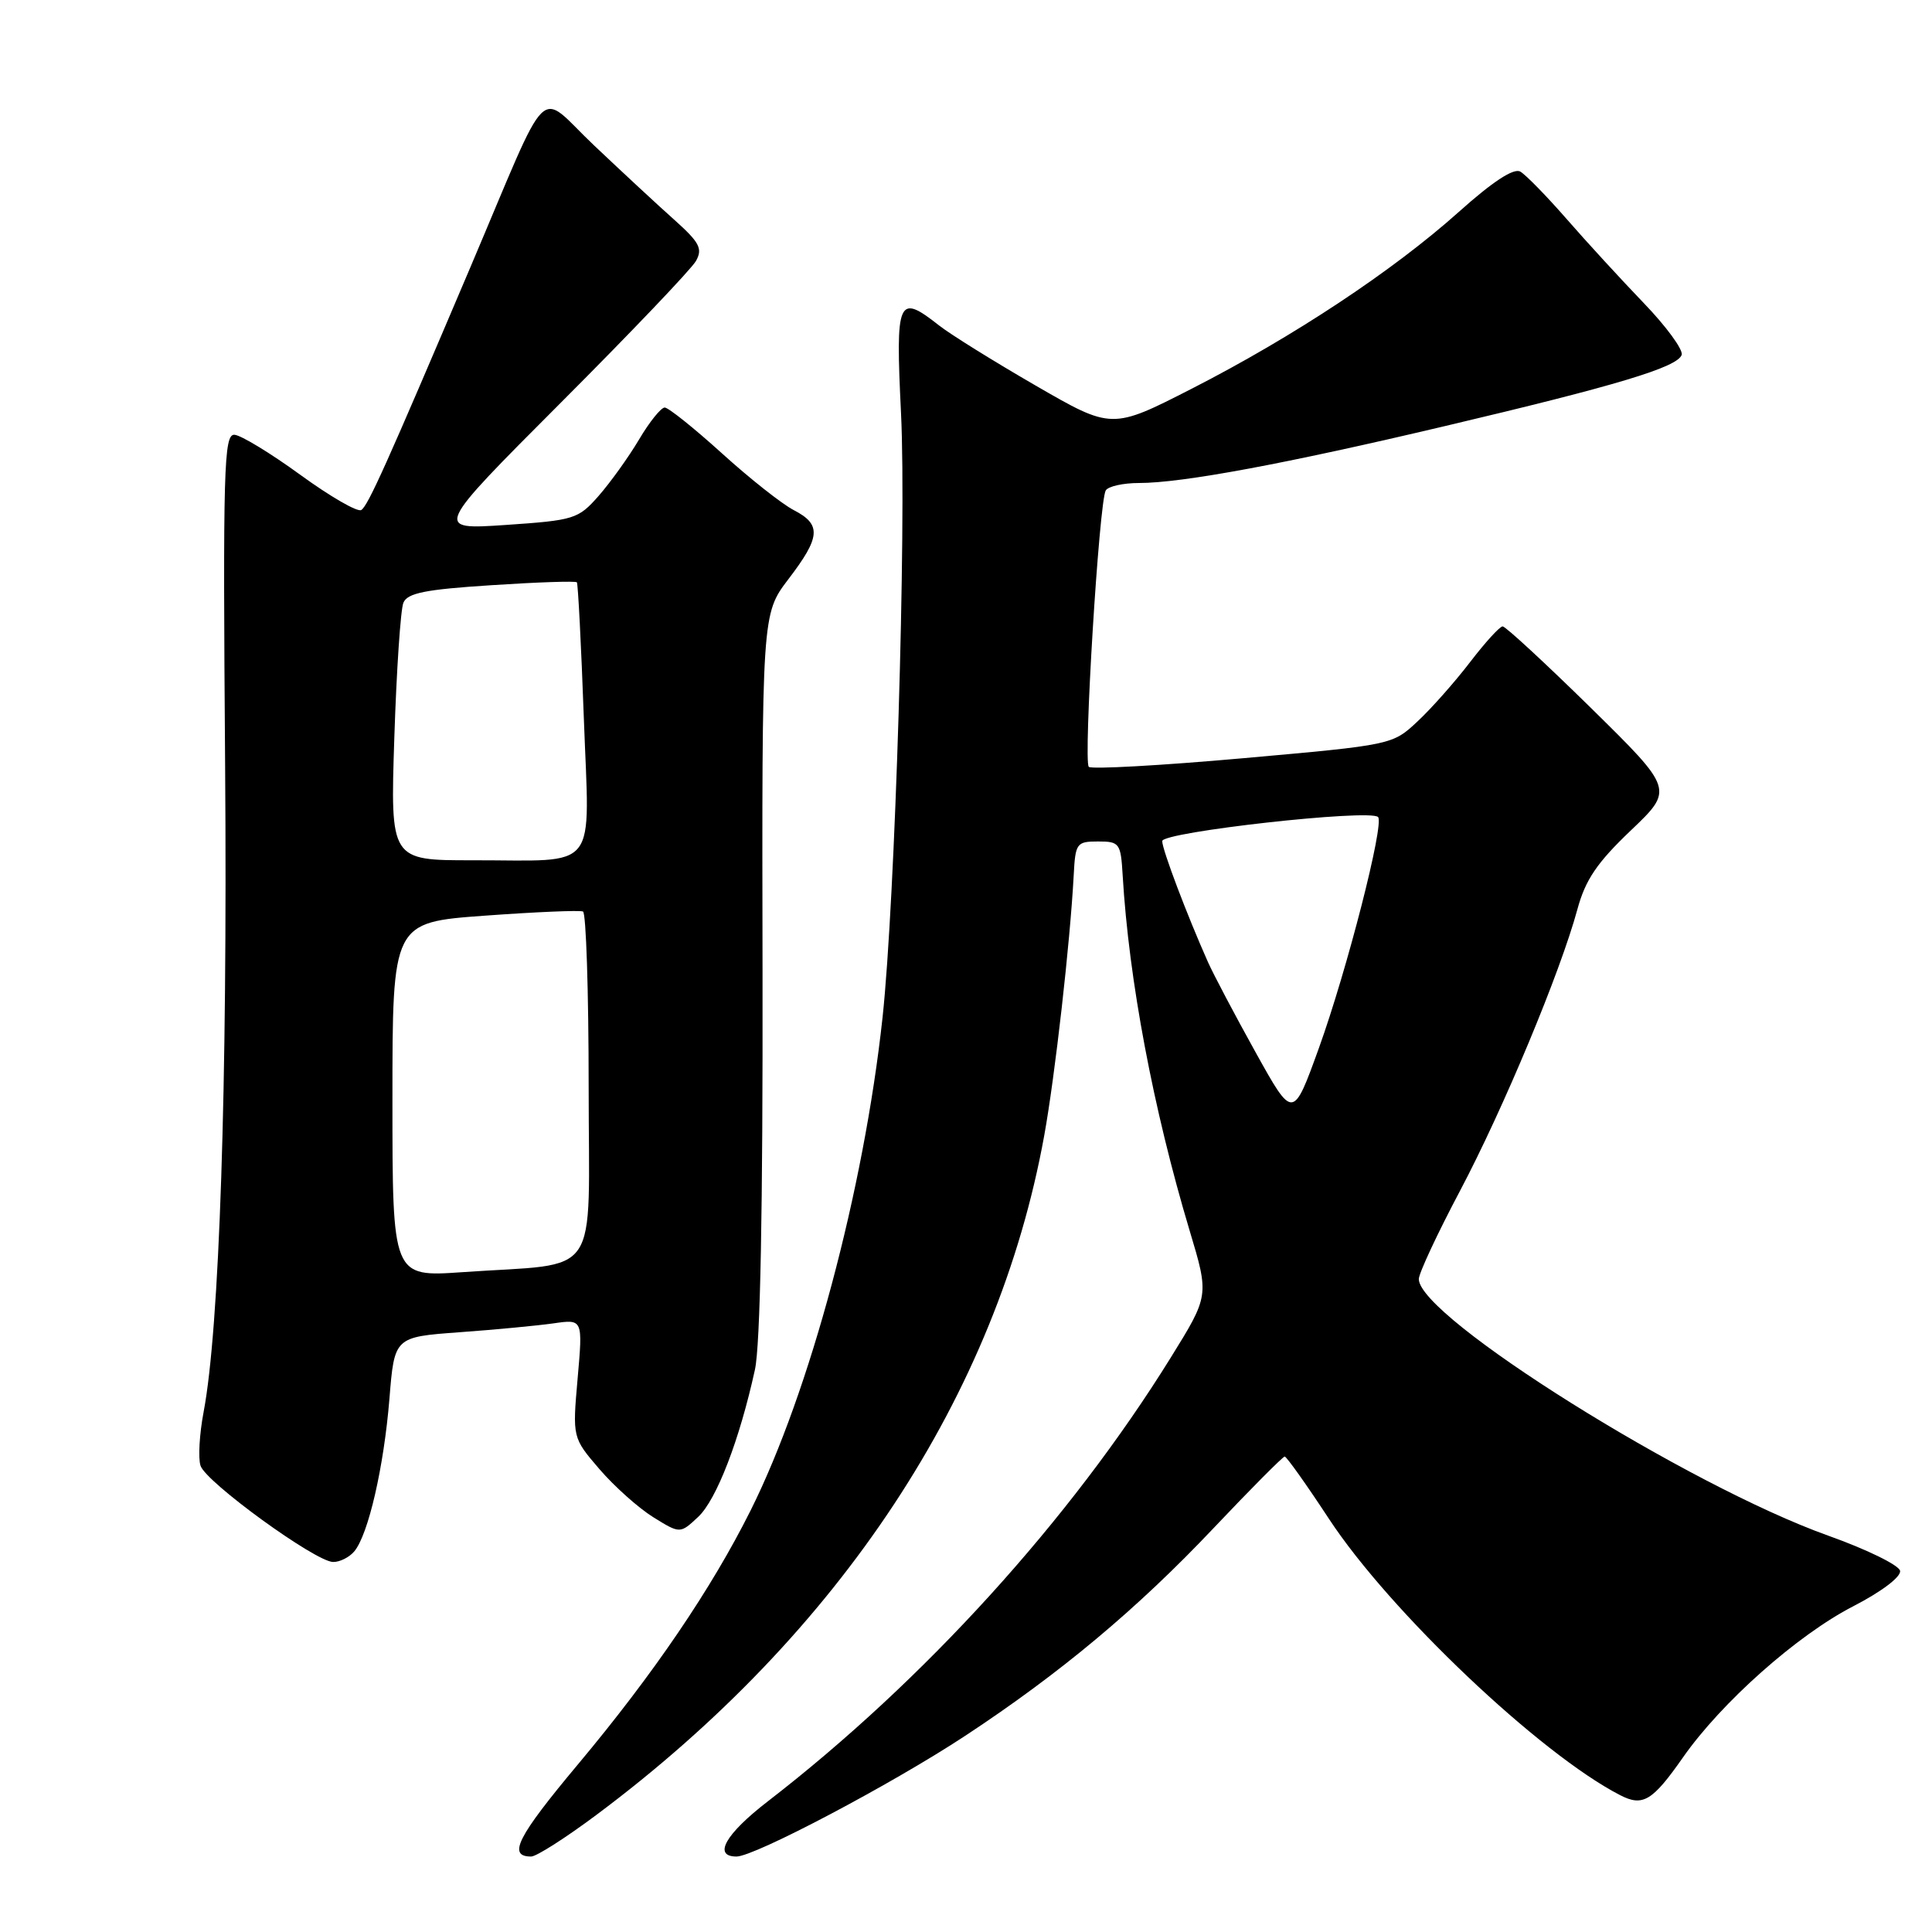 <?xml version="1.0" encoding="UTF-8" standalone="no"?>
<!DOCTYPE svg PUBLIC "-//W3C//DTD SVG 1.1//EN" "http://www.w3.org/Graphics/SVG/1.1/DTD/svg11.dtd" >
<svg xmlns="http://www.w3.org/2000/svg" xmlns:xlink="http://www.w3.org/1999/xlink" version="1.1" viewBox="0 0 256 256">
 <g >
 <path fill="currentColor"
d=" M 79.07 240.45 C 111.33 216.36 132.13 184.80 138.36 150.50 C 139.79 142.64 141.80 124.85 142.27 116.00 C 142.49 111.72 142.65 111.50 145.50 111.50 C 148.35 111.50 148.51 111.73 148.76 116.00 C 149.58 129.84 152.80 146.94 157.64 163.09 C 160.22 171.68 160.22 171.68 155.13 179.89 C 141.79 201.40 122.44 222.70 101.75 238.68 C 96.12 243.02 94.43 246.00 97.59 246.00 C 99.99 246.00 118.18 236.40 127.90 230.00 C 140.49 221.71 150.66 213.21 160.80 202.49 C 165.74 197.27 169.99 193.00 170.23 193.00 C 170.47 193.00 173.11 196.71 176.09 201.25 C 184.13 213.50 204.05 232.41 214.68 237.87 C 217.68 239.42 218.96 238.65 223.00 232.87 C 228.09 225.59 238.15 216.65 245.58 212.83 C 249.34 210.89 251.92 208.93 251.77 208.14 C 251.62 207.39 247.35 205.30 242.27 203.49 C 223.64 196.84 188.00 174.51 188.00 169.48 C 188.00 168.73 190.45 163.47 193.45 157.81 C 199.23 146.87 206.76 128.80 209.01 120.50 C 210.07 116.59 211.60 114.32 216.08 110.05 C 221.79 104.61 221.79 104.61 210.80 93.80 C 204.75 87.86 199.49 83.00 199.11 83.00 C 198.72 83.00 196.78 85.14 194.78 87.75 C 192.78 90.36 189.65 93.90 187.82 95.60 C 184.51 98.70 184.45 98.71 164.70 100.47 C 153.81 101.44 144.62 101.95 144.27 101.61 C 143.53 100.86 145.64 66.39 146.52 64.98 C 146.85 64.44 148.83 64.00 150.93 64.00 C 156.65 64.00 170.33 61.46 191.50 56.45 C 214.29 51.07 222.28 48.66 222.83 47.02 C 223.05 46.35 220.79 43.25 217.80 40.15 C 214.81 37.04 210.20 32.02 207.57 29.00 C 204.93 25.98 202.18 23.16 201.45 22.74 C 200.58 22.23 197.79 24.06 193.31 28.07 C 184.59 35.87 171.43 44.59 157.96 51.48 C 147.32 56.92 147.32 56.92 137.23 51.09 C 131.68 47.88 125.92 44.30 124.44 43.13 C 118.97 38.83 118.65 39.57 119.39 54.75 C 120.13 69.79 118.61 119.46 116.94 134.84 C 114.46 157.70 107.30 184.44 99.47 200.12 C 94.26 210.55 86.58 221.84 76.57 233.80 C 68.54 243.40 67.22 246.00 70.38 246.00 C 71.08 246.00 74.99 243.50 79.07 240.45 Z  M 46.95 205.56 C 48.81 203.32 50.86 194.40 51.60 185.37 C 52.26 177.16 52.26 177.16 60.88 176.53 C 65.62 176.19 71.24 175.65 73.36 175.35 C 77.23 174.79 77.23 174.79 76.54 182.64 C 75.85 190.50 75.85 190.50 79.44 194.68 C 81.42 196.98 84.63 199.84 86.58 201.05 C 90.12 203.24 90.12 203.24 92.53 200.98 C 94.95 198.70 98.00 190.78 100.03 181.50 C 100.75 178.23 101.09 160.02 101.04 128.93 C 100.95 81.36 100.95 81.36 104.47 76.74 C 108.74 71.15 108.87 69.50 105.17 67.59 C 103.61 66.78 99.33 63.40 95.65 60.06 C 91.97 56.73 88.56 54.00 88.08 54.00 C 87.59 54.00 86.05 55.91 84.67 58.25 C 83.28 60.59 80.87 63.94 79.32 65.71 C 76.62 68.78 76.09 68.94 67.00 69.56 C 57.50 70.20 57.50 70.20 74.32 53.35 C 83.58 44.08 91.63 35.64 92.22 34.58 C 93.13 32.95 92.69 32.12 89.40 29.17 C 87.25 27.26 82.46 22.81 78.74 19.29 C 71.01 11.99 73.20 9.83 62.29 35.50 C 51.25 61.48 48.76 67.03 47.87 67.58 C 47.37 67.89 43.75 65.79 39.81 62.93 C 35.87 60.06 31.94 57.67 31.07 57.61 C 29.66 57.51 29.53 61.99 29.83 101.50 C 30.15 143.98 29.08 176.03 26.98 187.09 C 26.43 189.99 26.24 193.20 26.57 194.21 C 27.25 196.38 41.77 206.92 44.13 206.97 C 45.02 206.99 46.29 206.35 46.95 205.56 Z  M 166.37 139.43 C 163.64 134.52 160.81 129.15 160.07 127.50 C 157.28 121.24 154.00 112.58 154.00 111.45 C 154.00 110.24 181.51 107.17 182.60 108.26 C 183.46 109.13 178.48 128.57 174.74 138.93 C 171.33 148.36 171.33 148.36 166.37 139.43 Z  M 52.00 145.72 C 52.00 122.22 52.00 122.22 64.25 121.33 C 70.99 120.84 76.84 120.59 77.25 120.78 C 77.66 120.96 78.00 131.40 78.00 143.97 C 78.00 170.06 79.91 167.26 61.25 168.57 C 52.00 169.21 52.00 169.21 52.00 145.72 Z  M 52.25 97.75 C 52.54 88.81 53.08 80.77 53.45 79.87 C 53.98 78.58 56.36 78.10 65.14 77.54 C 71.20 77.14 76.28 76.97 76.44 77.16 C 76.59 77.35 77.01 85.44 77.36 95.13 C 78.11 115.88 79.61 113.97 62.61 113.99 C 51.72 114.00 51.72 114.00 52.25 97.75 Z "/>
</g>
</svg>